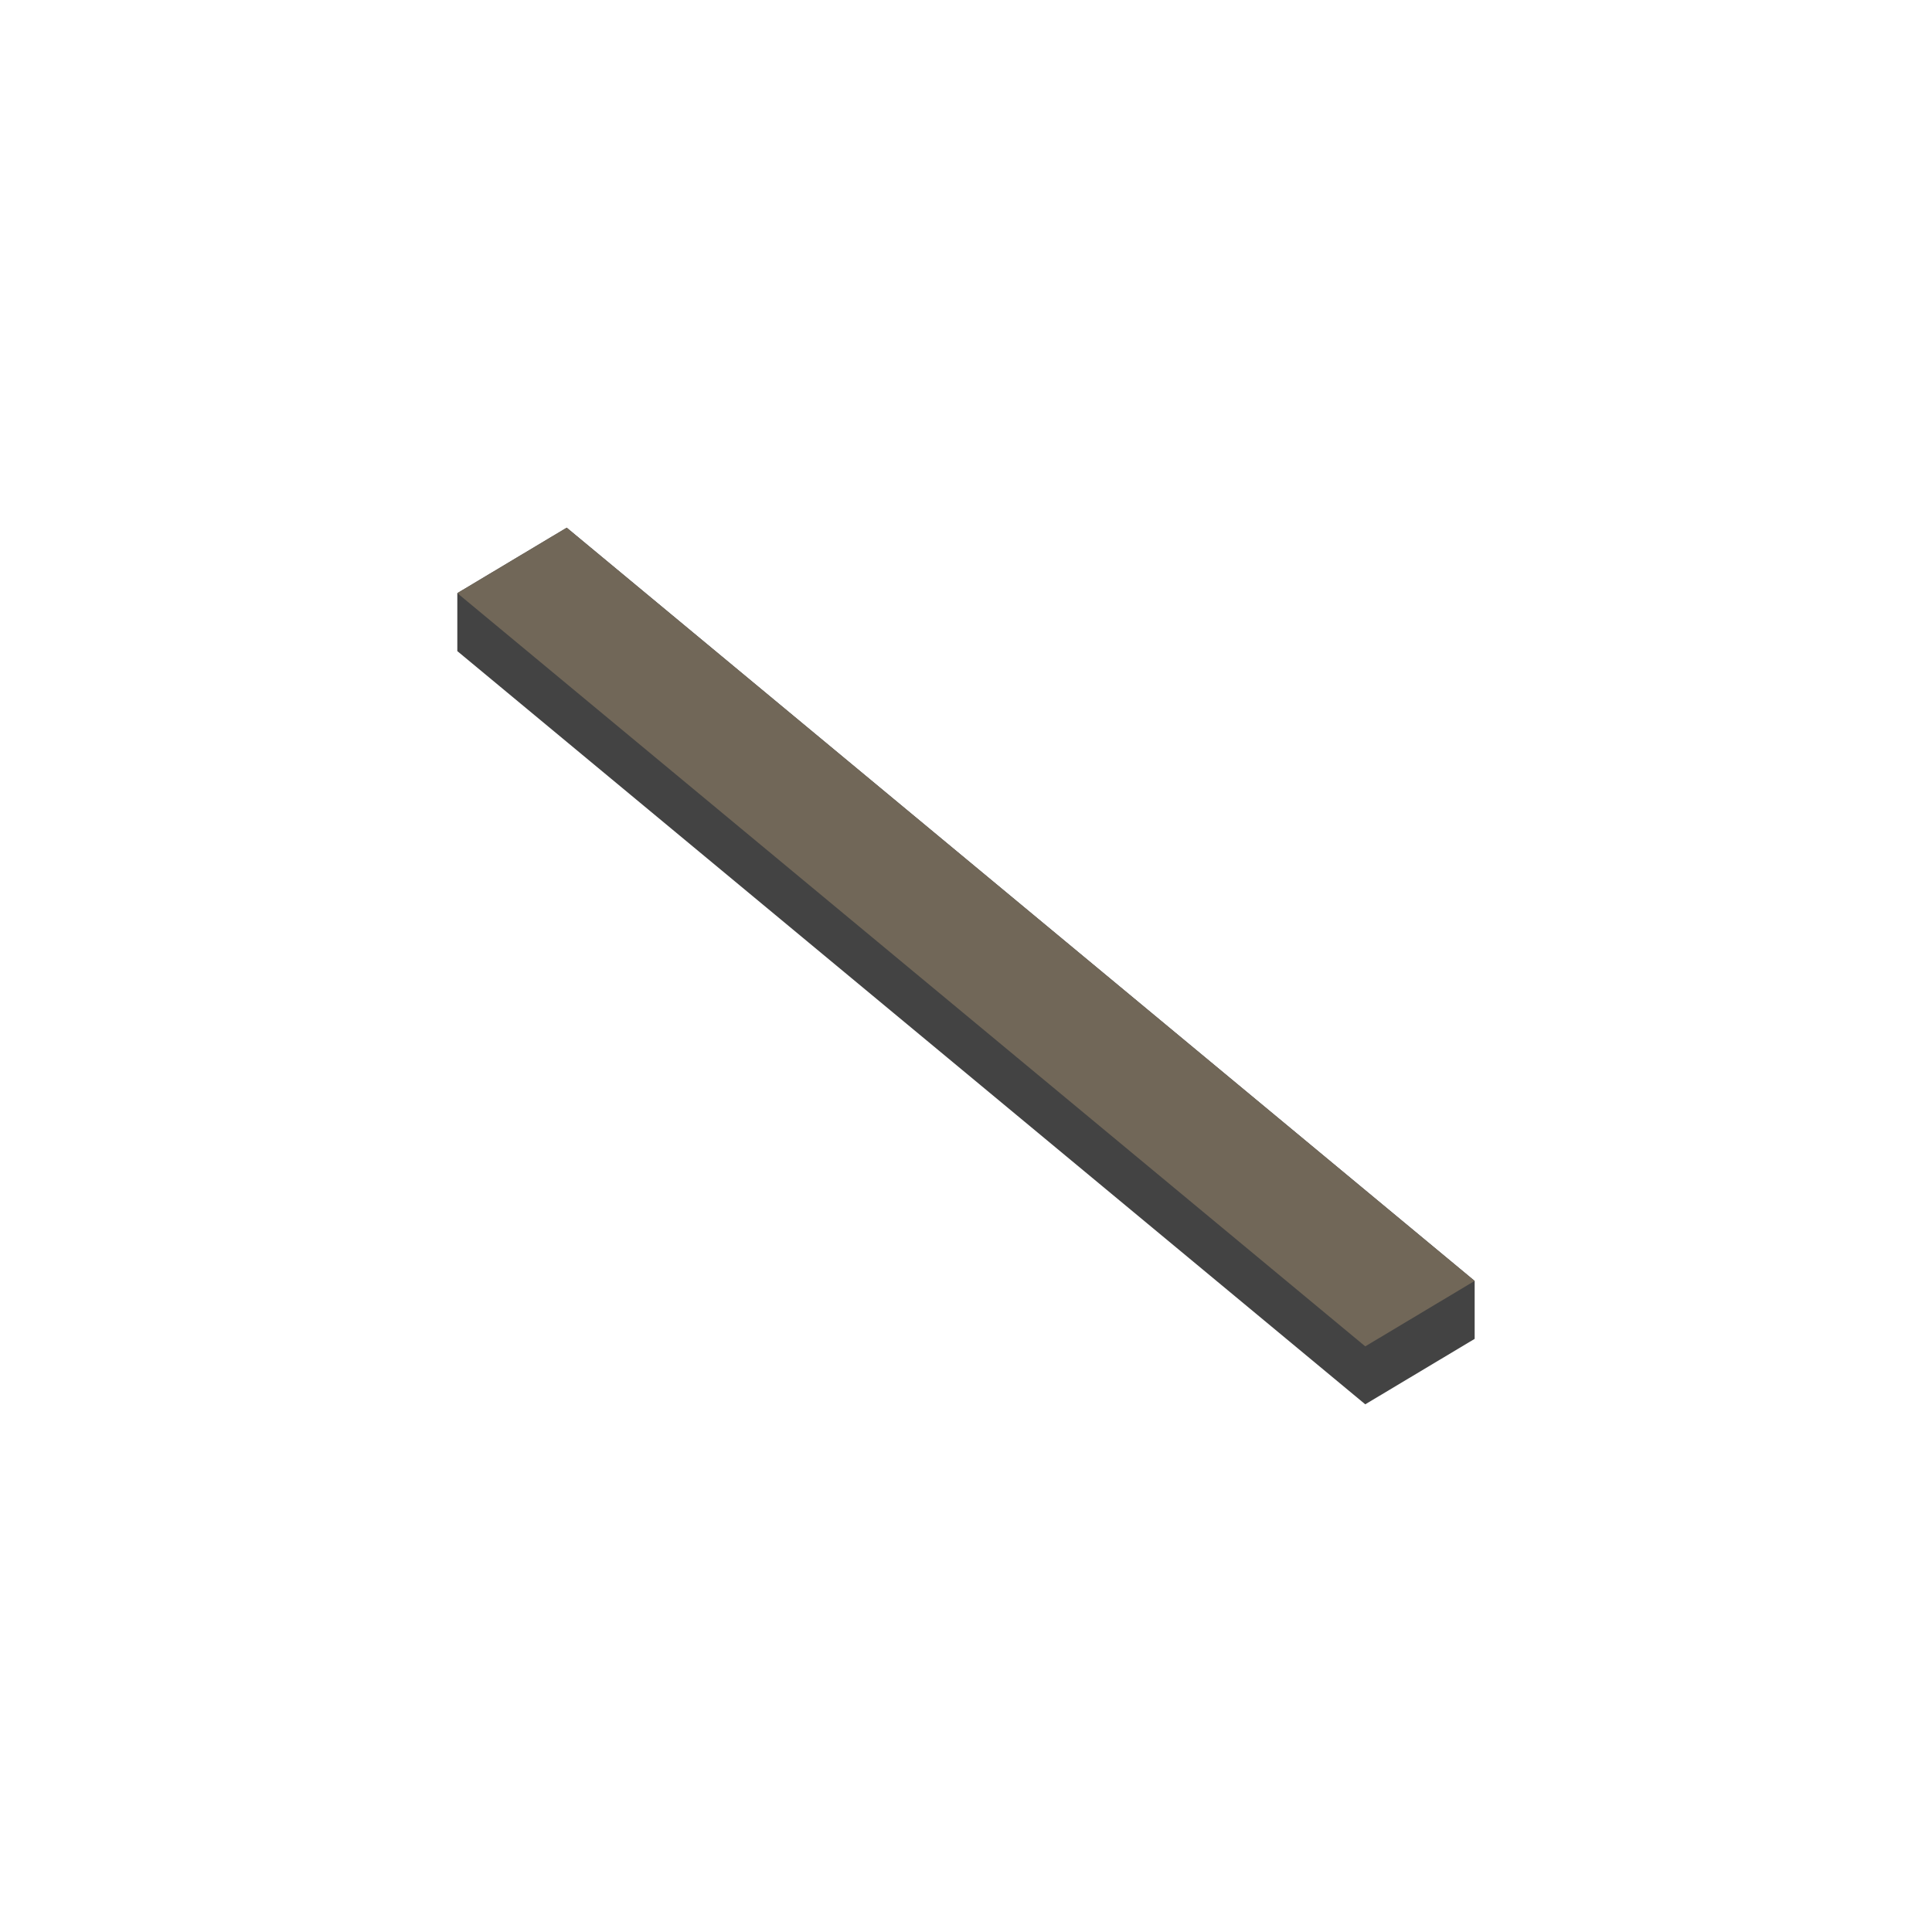<?xml version="1.0" encoding="UTF-8" standalone="no"?>
<!DOCTYPE svg PUBLIC "-//W3C//DTD SVG 1.1//EN" "http://www.w3.org/Graphics/SVG/1.1/DTD/svg11.dtd">
<svg width="100%" height="100%" viewBox="0 0 100 100" version="1.1" xmlns="http://www.w3.org/2000/svg" xmlns:xlink="http://www.w3.org/1999/xlink" xml:space="preserve" xmlns:serif="http://www.serif.com/" style="fill-rule:evenodd;clip-rule:evenodd;stroke-linejoin:round;stroke-miterlimit:2;">
    <g transform="matrix(0.2,0,0,0.2,10.671,-6.226)">
        <path d="M328.285,377.628L299.973,394.567L65,199.635L65,184.635L93.312,167.696L328.285,362.628L328.285,377.628Z" style="fill:rgb(67,67,67);"/>
    </g>
    <g transform="matrix(0.2,0,0,0.2,10.671,-6.226)">
        <path d="M93.312,167.696L328.285,362.628L299.973,379.567L65,184.635L93.312,167.696Z" style="fill:rgb(113,103,88);"/>
    </g>
    <rect id="Position" x="70.666" y="69.299" width="5.662" height="3.388" style="fill:none;"/>
    <rect id="Extents" x="23.672" y="27.313" width="52.657" height="45.374" style="fill:none;"/>
</svg>
